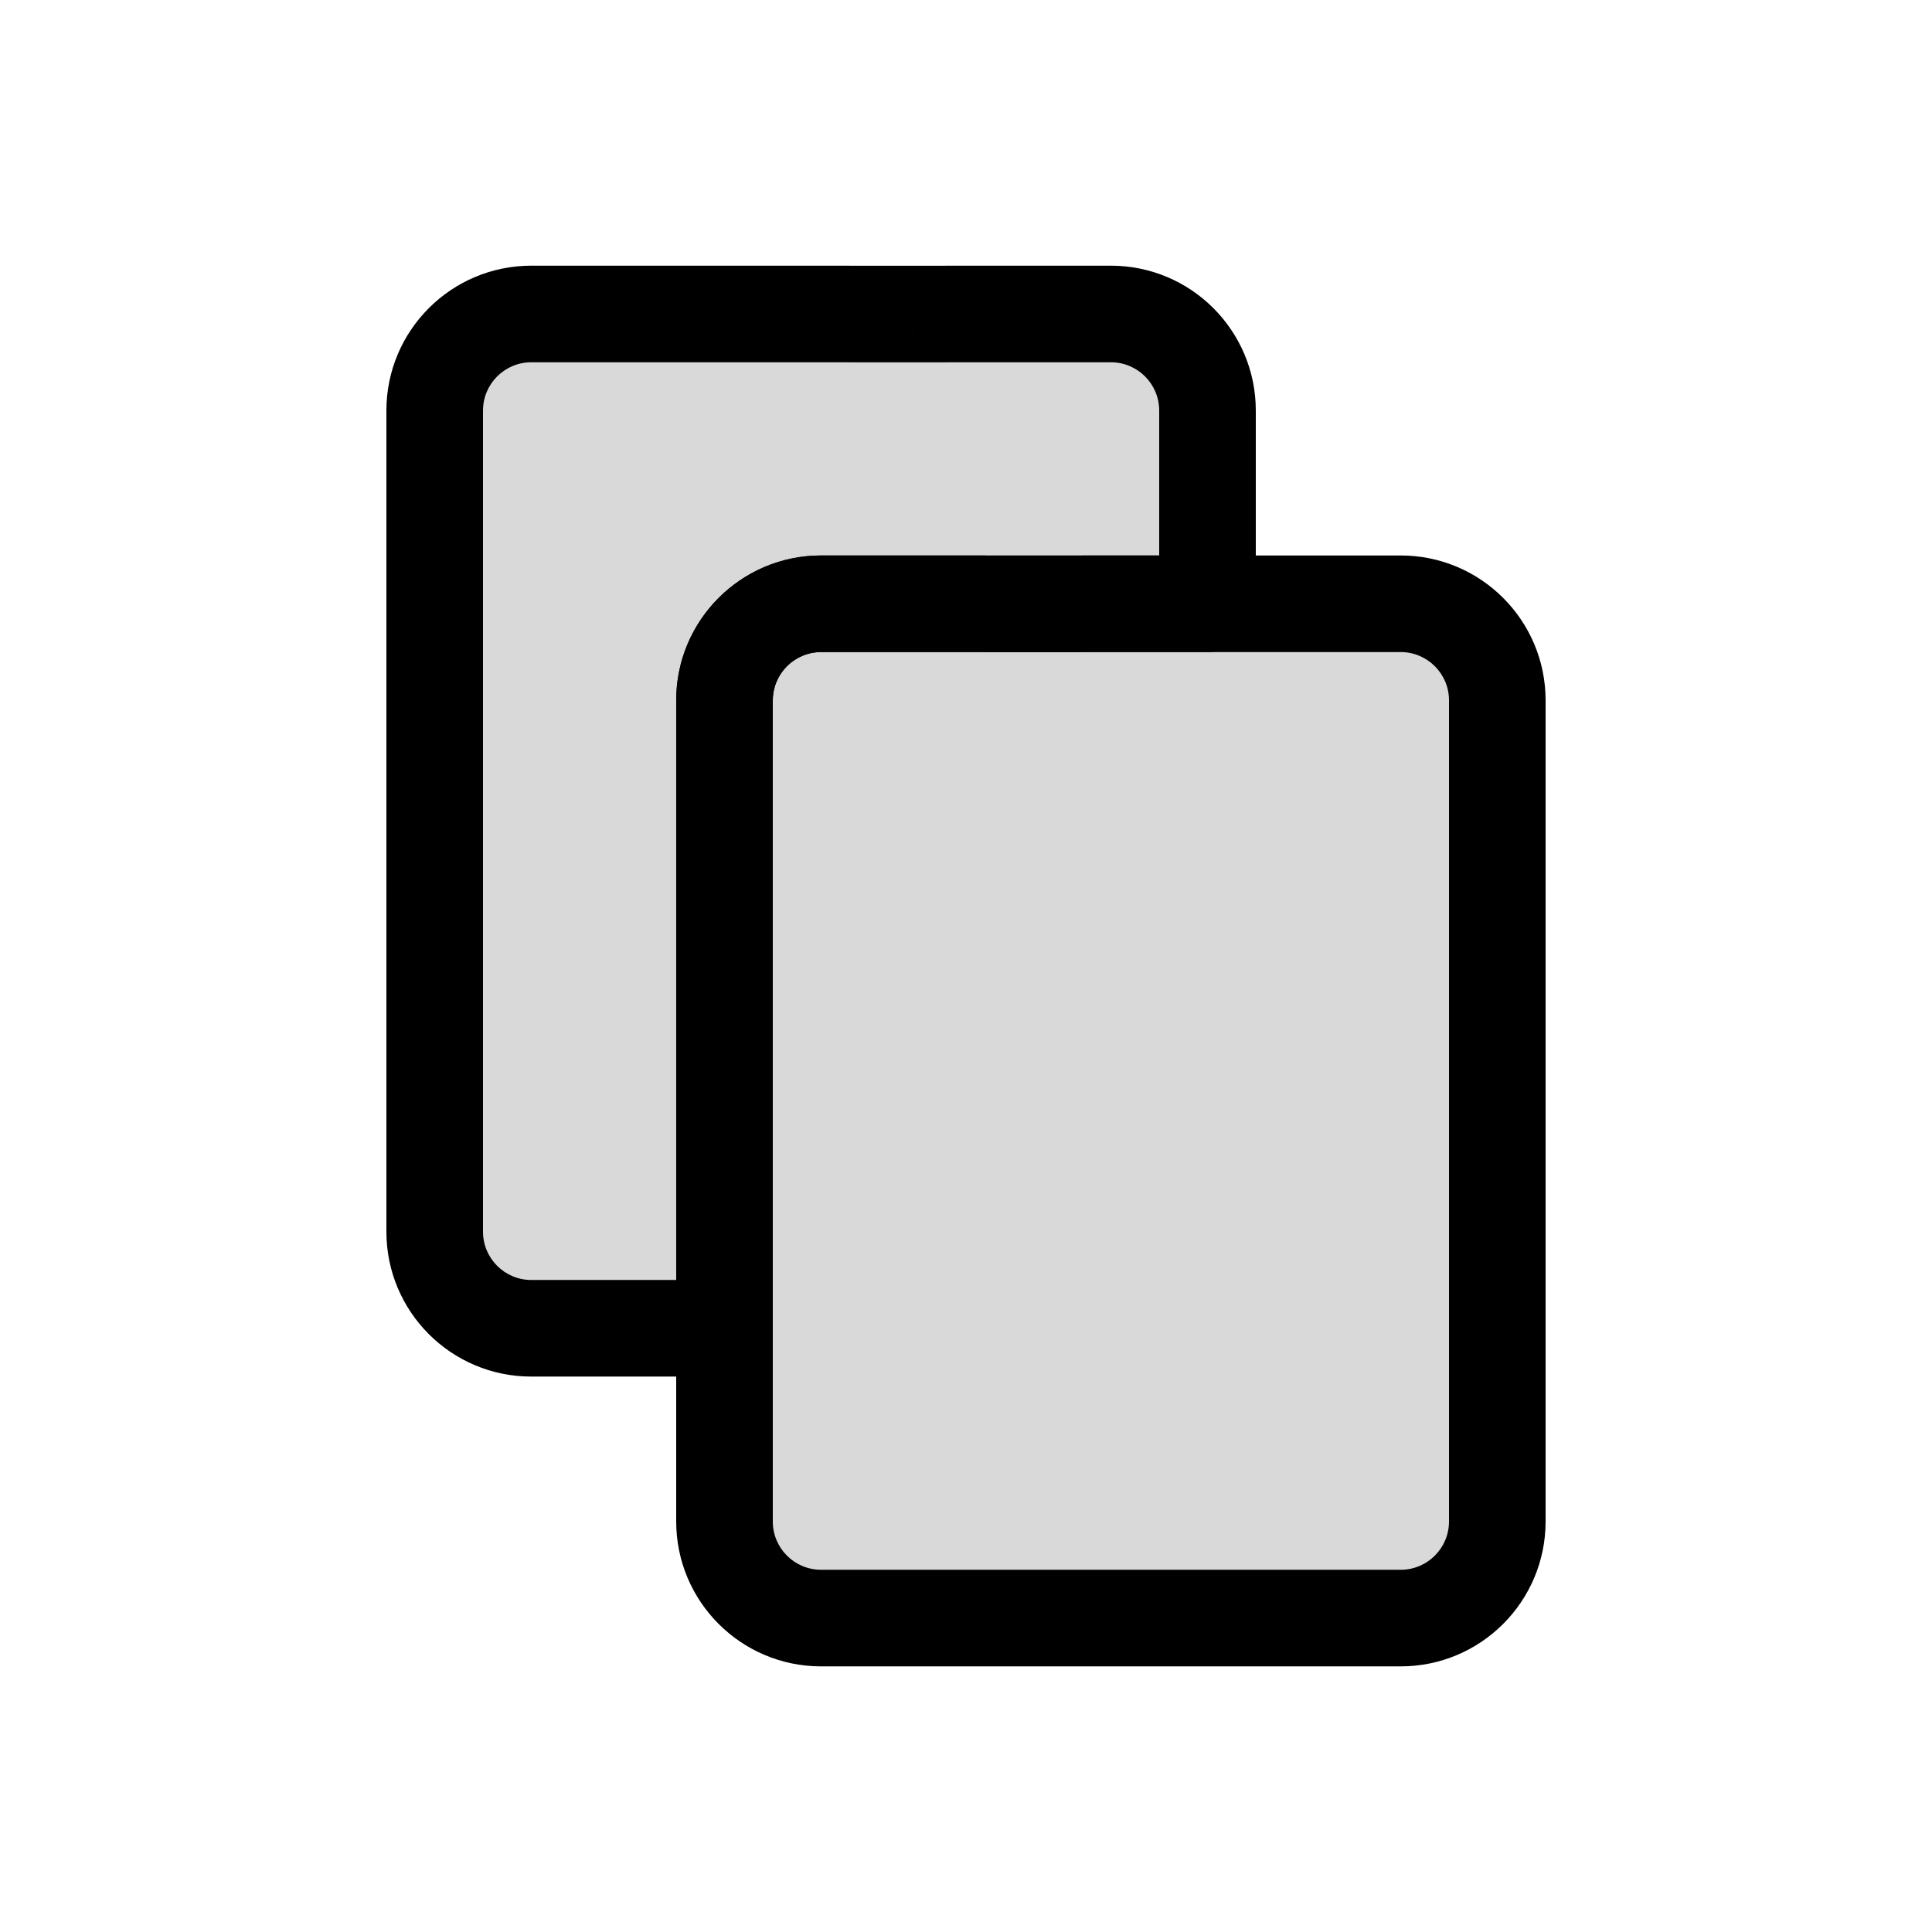 <svg viewBox="0 0 80 80" fill="none">
  <path fill-rule="evenodd" clip-rule="evenodd" d="M30 55.001L30 37.003L30 29.001C30 26.792 31.791 25.001 34.001 25.001L42.191 25.003L50 25.002V17.001C50 14.792 48.209 13.001 45.999 13.001L37.809 13.003L22 13.001C19.791 13.001 18 14.791 18 17.001L18 51.001C18 53.21 19.791 55.001 22 55.001H30Z" fill="currentColor" fill-opacity="0.15" />
  <path d="M30 55.001V57.001C31.105 57.001 32 56.105 32 55.001H30ZM34.001 25.001L34 27.001L34.001 25.001ZM42.191 25.003L42.19 27.003H42.191L42.191 25.003ZM50 25.002L50 27.002C51.105 27.002 52 26.106 52 25.002H50ZM45.999 13.001L45.999 11.001L45.999 13.001ZM37.809 13.003L37.809 15.003H37.81L37.809 13.003ZM22 13.001L22 15.001L22 13.001ZM18 17.001L20 17.001V17.001H18ZM18 51.001H16H18ZM22 55.001V57.001V55.001ZM32 55.001L32 37.003H28L28 55.001H32ZM32 37.003V29.001L28 29.001L28 37.003H32ZM32 29.001C32 27.896 32.896 27.001 34 27.001L34.001 23.001C30.687 23 28 25.687 28 29.001L32 29.001ZM34 27.001L42.19 27.003L42.191 23.003L34.001 23.001L34 27.001ZM42.191 27.003L50 27.002L50 23.002L42.19 23.003L42.191 27.003ZM52 25.002V17.001L48 17.001V25.002H52ZM52 17.001C52 13.687 49.313 11.001 45.999 11.001L46 15.001C47.104 15.001 48 15.896 48 17.001L52 17.001ZM45.999 11.001L37.809 11.003L37.81 15.003L46 15.001L45.999 11.001ZM37.81 11.003L22.001 11.001L22 15.001L37.809 15.003L37.81 11.003ZM22.001 11.001C18.687 11.001 16 13.687 16 17.001L20 17.001C20 15.896 20.896 15.001 22 15.001L22.001 11.001ZM16 17.001L16 51.001H20L20 17.001L16 17.001ZM16 51.001C16 54.315 18.686 57.001 22 57.001V53.001C20.895 53.001 20 52.105 20 51.001H16ZM22 57.001H30V53.001H22V57.001Z" fill="currentColor" />
  <path d="M34 67.001C31.791 67.001 30 65.21 30 63.001L30 37.003L30 29.001C30 26.792 31.791 25.001 34.001 25.001L42.191 25.003L58 25.001C60.209 25.001 62 26.791 62 29.001L62 63.001C62 65.21 60.209 67.001 58 67.001H34Z" fill="currentColor" fill-opacity="0.15" />
  <path d="M42.191 25.003L42.191 27.003H42.19L42.191 25.003ZM34.001 25.001L34.001 23.001L34.001 25.001ZM58 25.001L57.999 23.001L58 25.001ZM32 37.003L32 63.001H28L28 37.003H32ZM34 65.001H58V69.001H34V65.001ZM60 63.001L60 29.001L64 29.001L64 63.001H60ZM58 27.001L42.191 27.003L42.19 23.003L57.999 23.001L58 27.001ZM42.19 27.003L34 27.001L34.001 23.001L42.191 23.003L42.19 27.003ZM32 29.001V37.003H28V29.001L32 29.001ZM34 27.001C32.896 27.001 32 27.896 32 29.001L28 29.001C28 25.687 30.687 23 34.001 23.001L34 27.001ZM60 29.001C60 27.896 59.104 27.001 58 27.001L57.999 23.001C61.313 23 64 25.687 64 29.001L60 29.001ZM58 65.001C59.105 65.001 60 64.105 60 63.001H64C64 66.314 61.314 69.001 58 69.001V65.001ZM32 63.001C32 64.105 32.895 65.001 34 65.001V69.001C30.686 69.001 28 66.314 28 63.001H32Z" fill="currentColor" />
</svg>